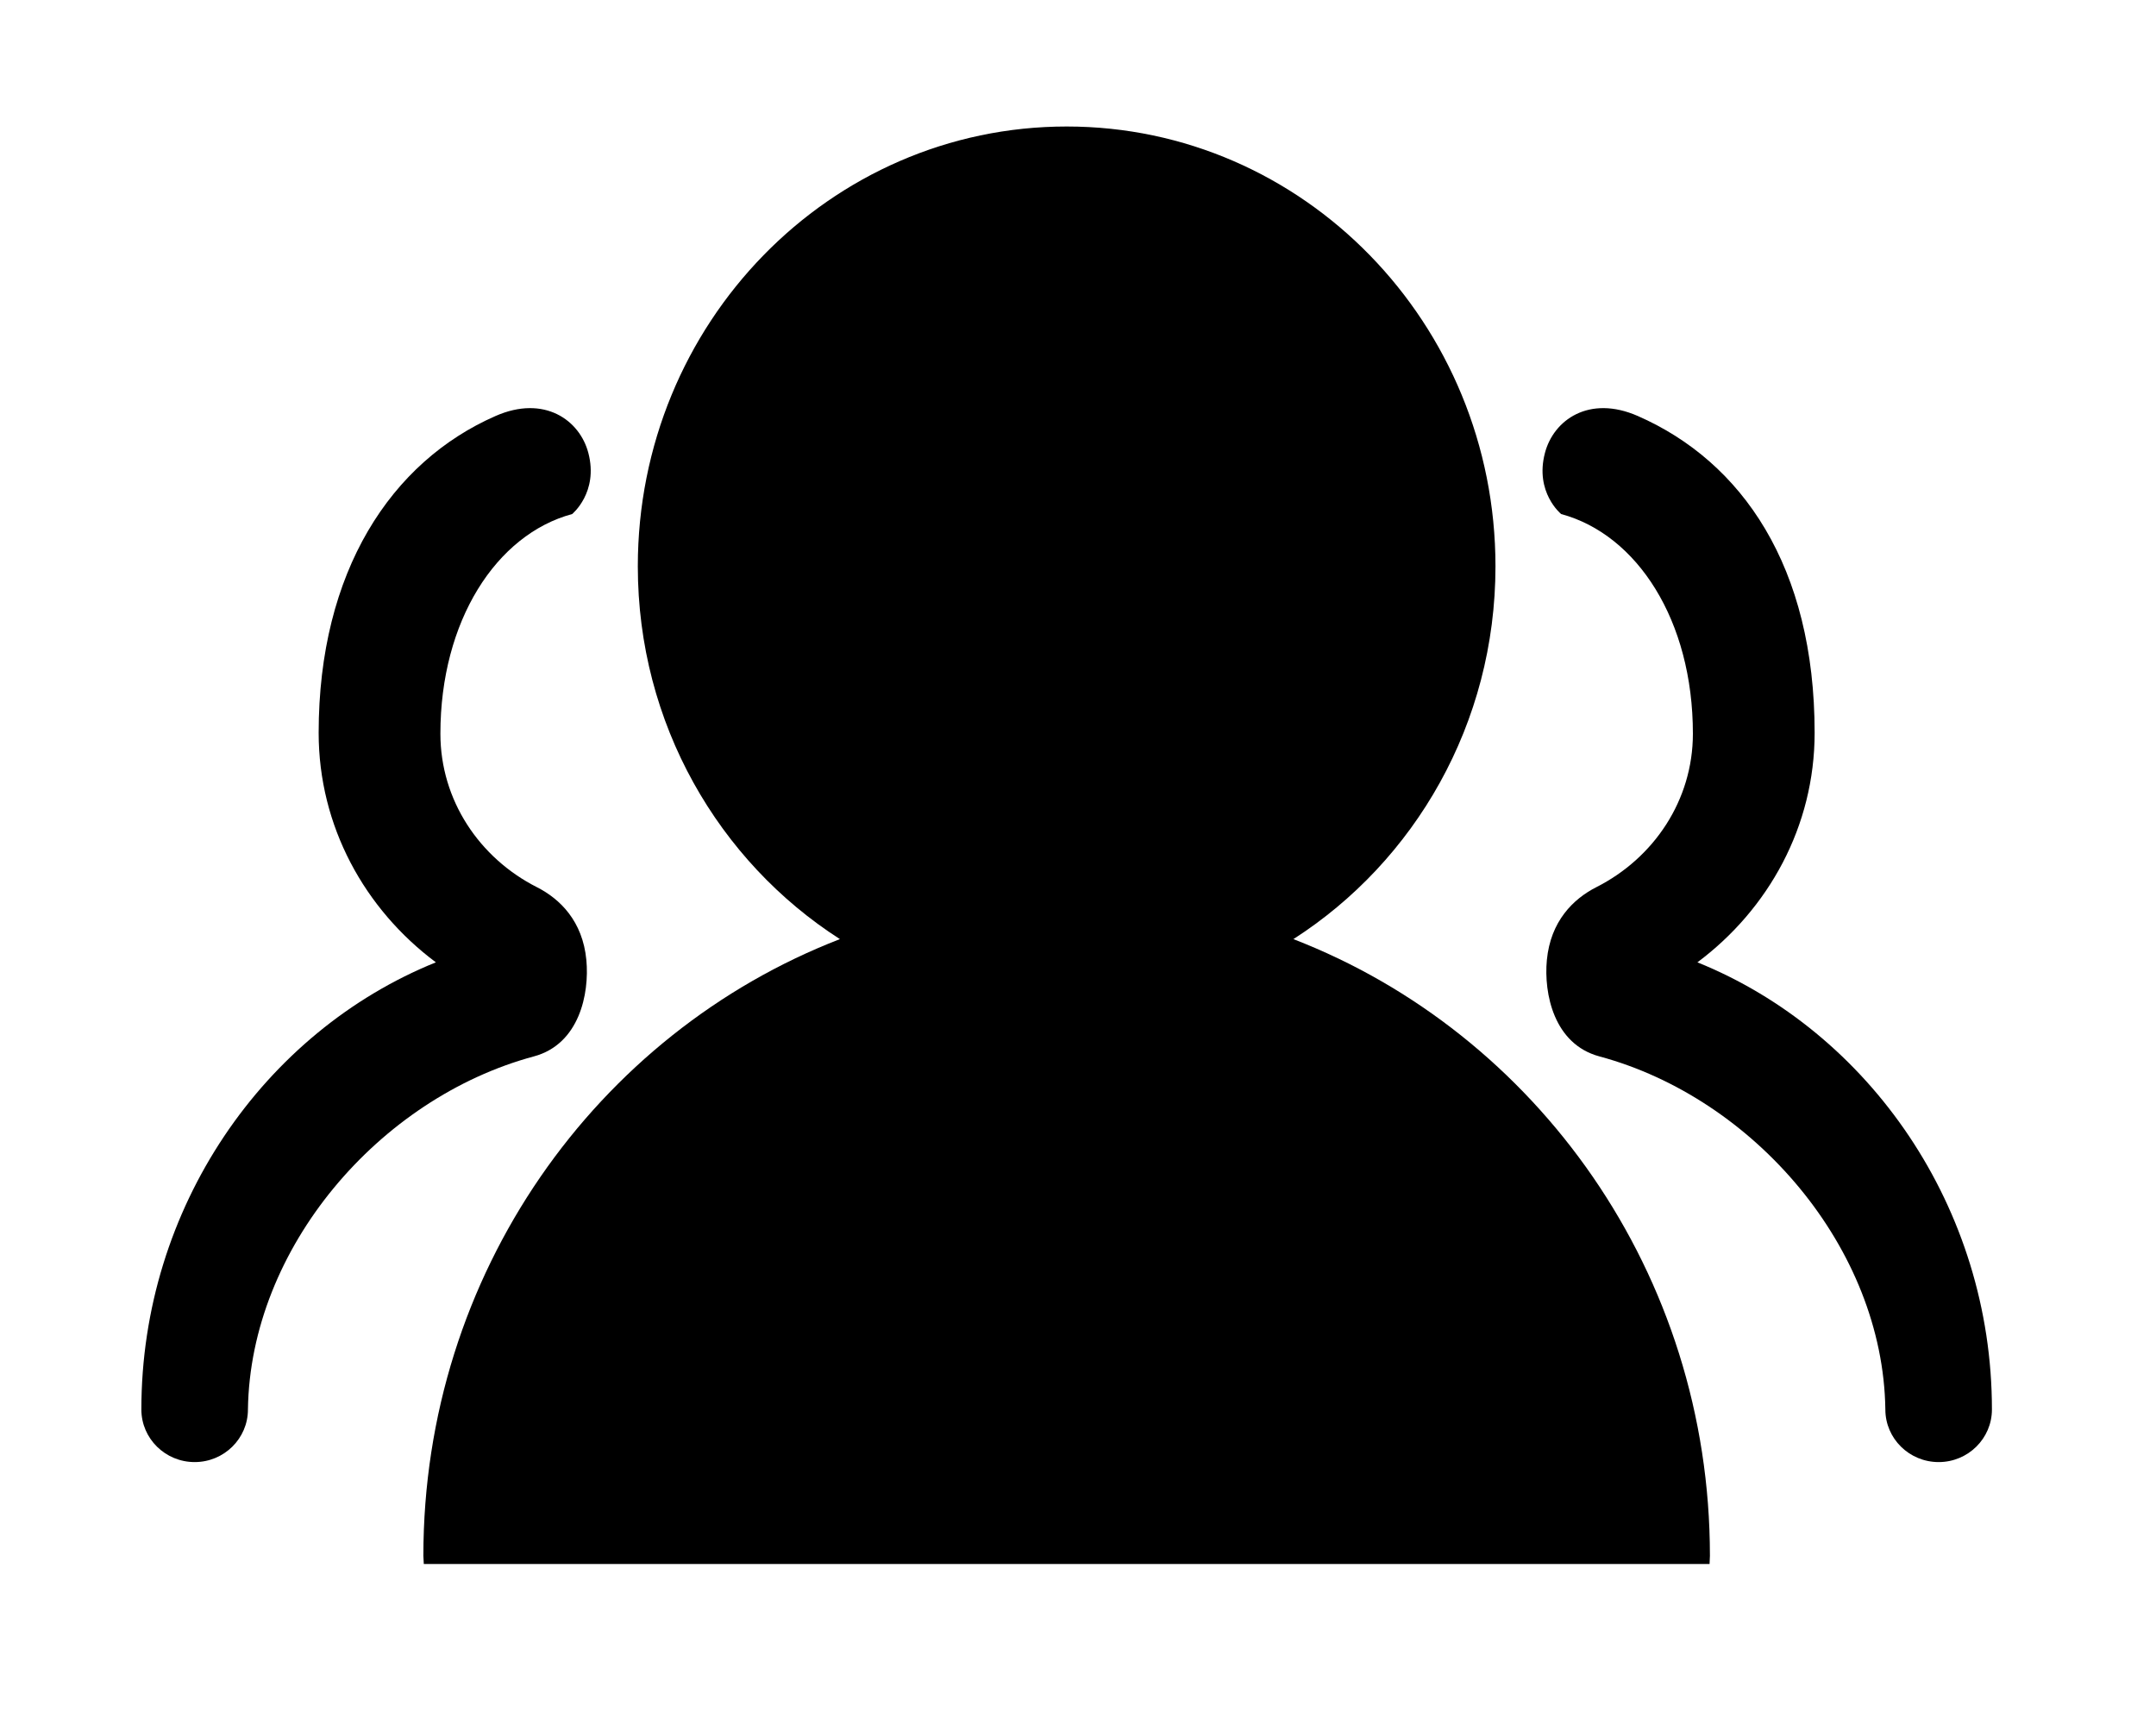 <?xml version="1.0" encoding="UTF-8"?>
<svg width="30px" height="24px" viewBox="0 0 30 24" version="1.1" xmlns="http://www.w3.org/2000/svg" xmlns:xlink="http://www.w3.org/1999/xlink">
    <title></title>
    <g id="Web-RTC" stroke="none" stroke-width="1" fill-rule="evenodd">
        <g id="切图" transform="translate(-276, -107)">
            <g id="icon-参会者--Normal" transform="translate(276, 108)">
                <g id="编组" transform="translate(1.5, 0.5)">
                    <path d="M26.217,18.11 C26.217,18.514 25.885,18.842 25.476,18.842 C25.066,18.842 24.734,18.514 24.734,18.11 C24.703,15.863 22.908,13.778 20.756,13.198 C20.122,13.028 19.98,12.325 20.024,11.857 C20.076,11.317 20.39,11.007 20.713,10.843 C21.511,10.439 22.056,9.636 22.056,8.708 C22.056,7.132 21.28,5.937 20.223,5.652 C20.223,5.652 19.853,5.351 19.997,4.803 C20.116,4.345 20.61,3.99 21.29,4.288 C22.741,4.924 23.75,6.384 23.75,8.696 C23.75,9.996 23.11,11.149 22.119,11.889 C24.513,12.856 26.217,15.305 26.217,18.11 Z M4.628,8.708 C4.628,9.636 5.173,10.439 5.97,10.843 C6.294,11.007 6.608,11.317 6.659,11.857 C6.703,12.325 6.562,13.028 5.928,13.198 C3.776,13.778 1.982,15.863 1.95,18.11 C1.95,18.514 1.618,18.842 1.209,18.842 C0.799,18.842 0.467,18.514 0.467,18.11 C0.467,15.305 2.17,12.856 4.565,11.889 C3.574,11.149 2.934,9.996 2.934,8.696 C2.934,6.449 3.943,4.924 5.395,4.288 C6.073,3.99 6.568,4.345 6.687,4.803 C6.83,5.351 6.461,5.652 6.461,5.652 C5.404,5.937 4.628,7.141 4.628,8.708 Z" id="形状"></path>
                    <path d="M22.293,20.147 C22.293,20.185 22.288,20.221 22.288,20.26 L4.397,20.26 C4.397,20.221 4.391,20.185 4.391,20.147 C4.391,16.218 6.803,12.875 10.187,11.566 C8.501,10.485 7.375,8.569 7.375,6.379 C7.375,3 10.047,0.26 13.343,0.26 C16.638,0.26 19.309,3 19.309,6.379 C19.309,8.569 18.184,10.485 16.497,11.566 C19.881,12.875 22.293,16.218 22.293,20.147 Z" id="路径"></path>
                </g>
                <rect id="矩形" fill-opacity="0" x="0" y="0" width="30" height="23"></rect>
            </g>
        </g>
    </g>
</svg>